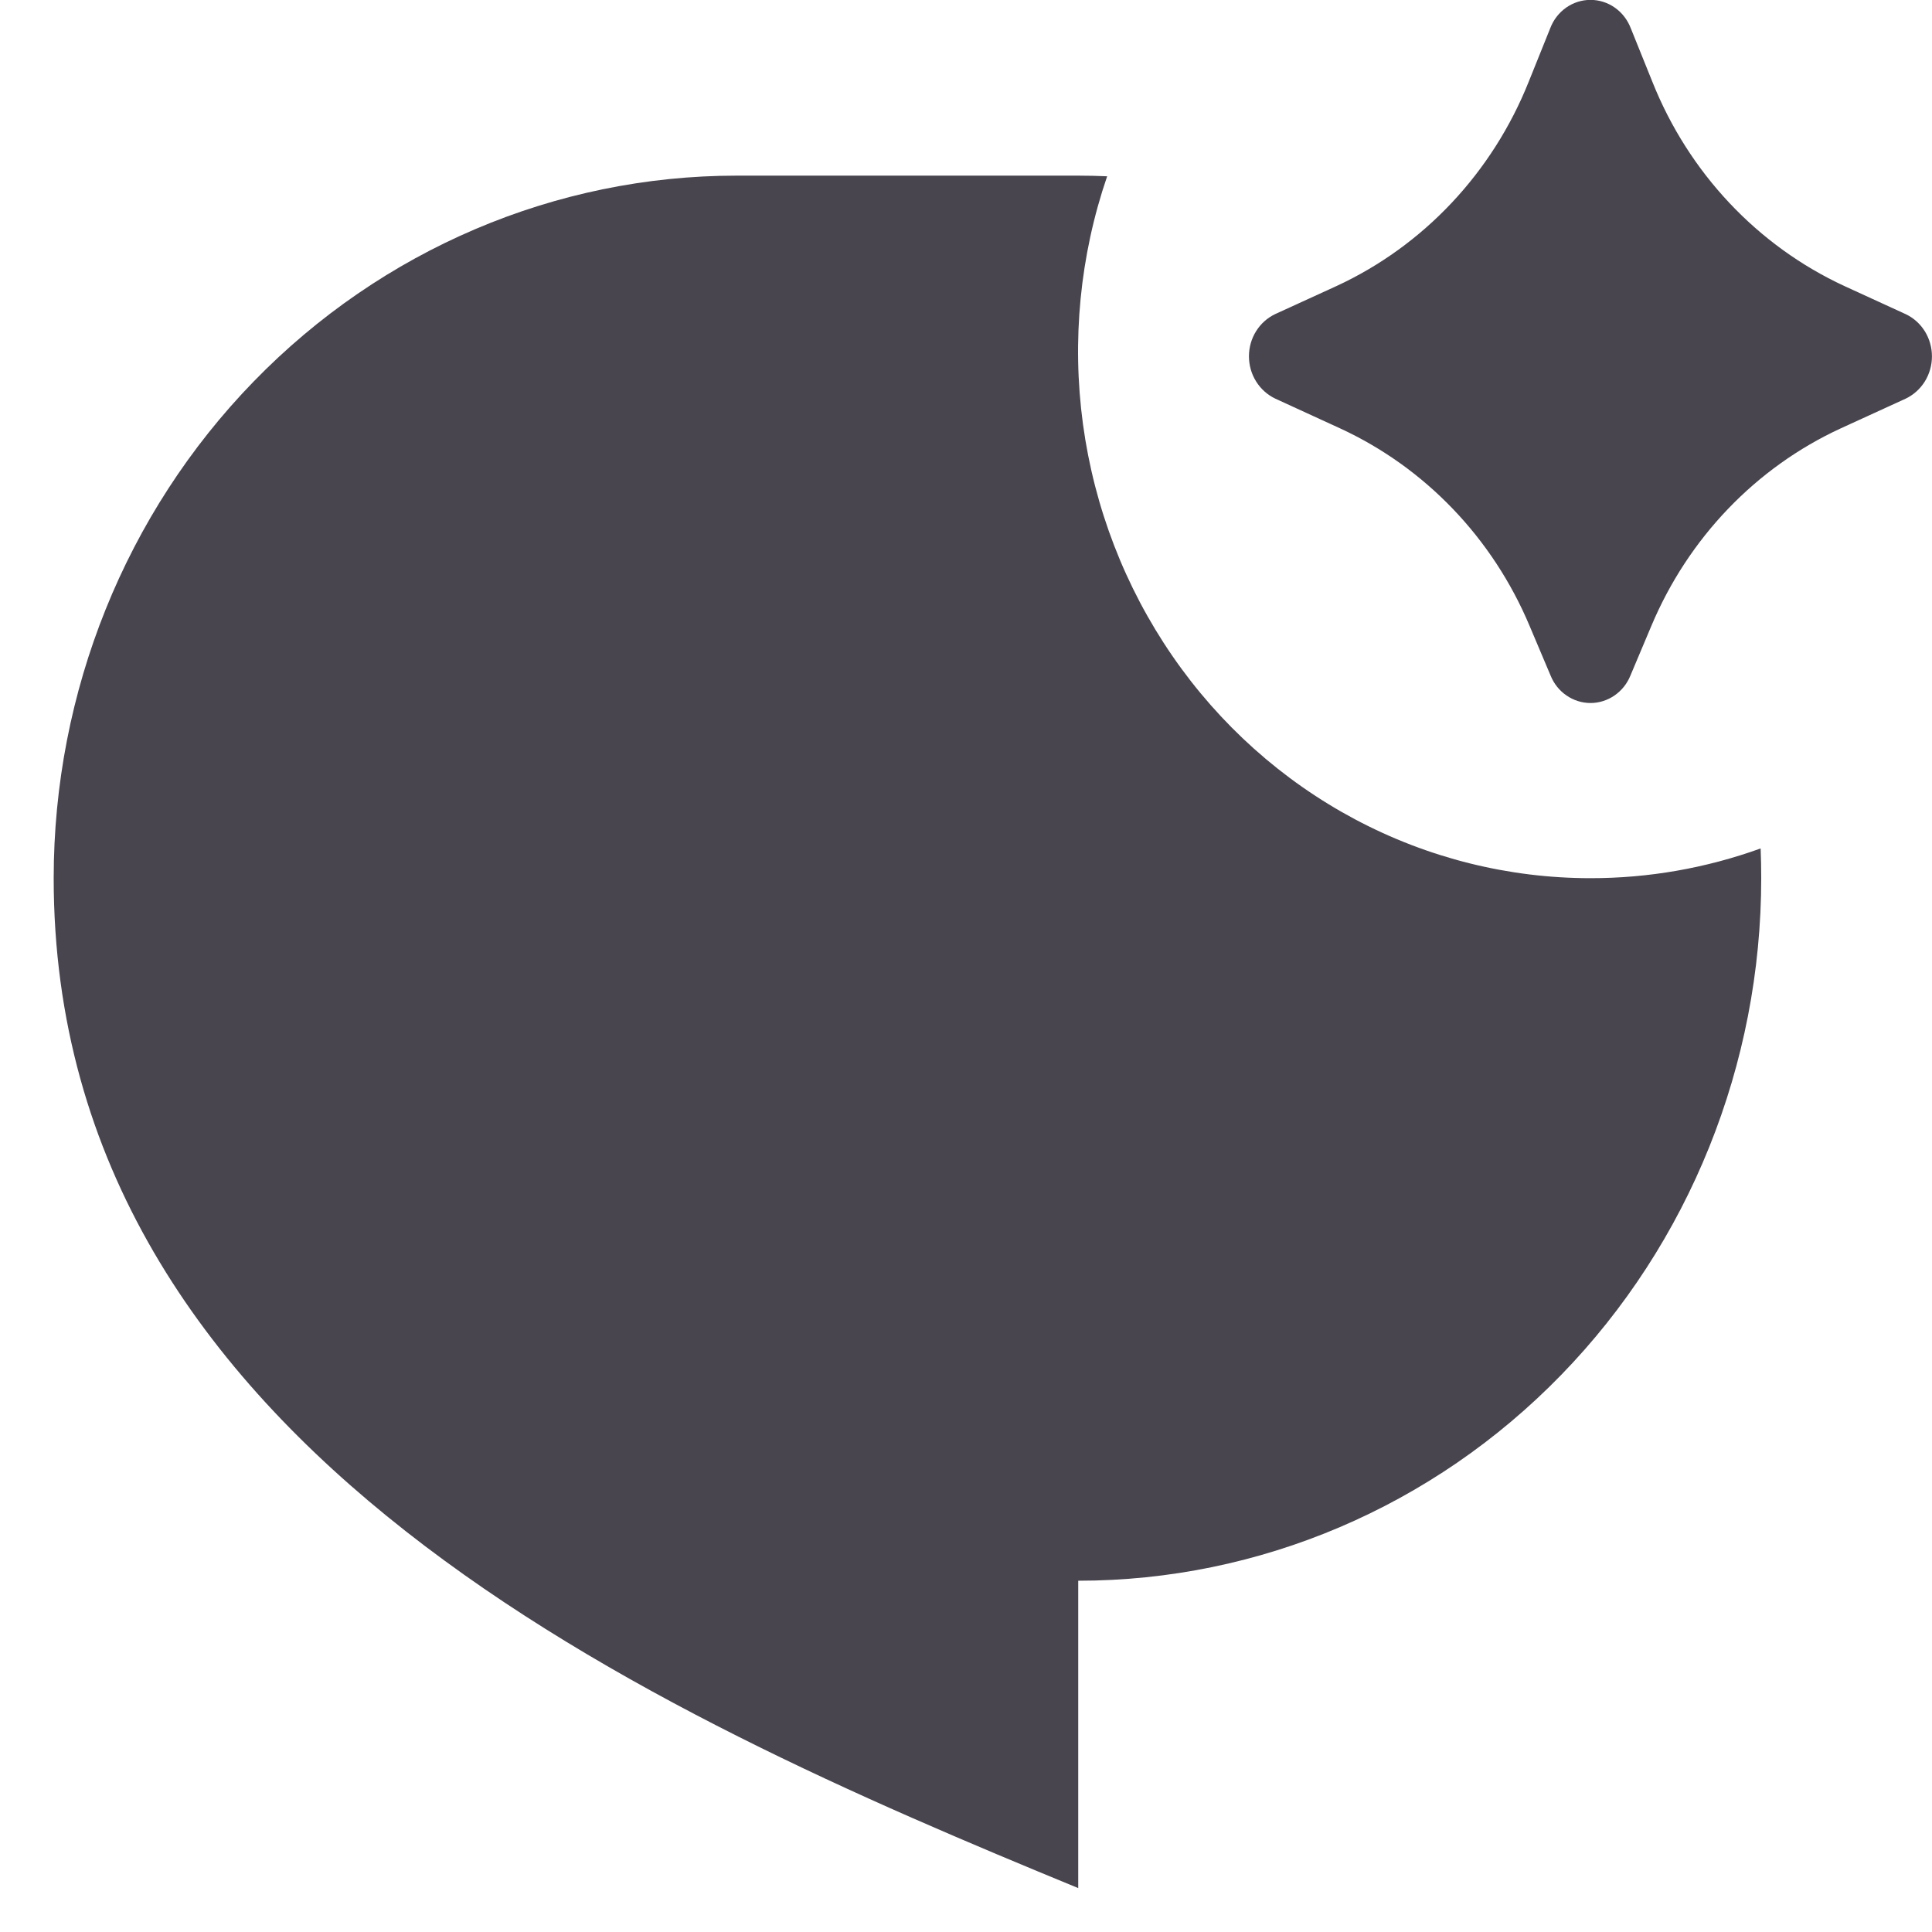 <svg width="33" height="33" viewBox="0 0 33 33" fill="none" xmlns="http://www.w3.org/2000/svg">
<path d="M28.206 10.692L27.848 11.541C27.792 11.679 27.697 11.797 27.576 11.88C27.455 11.963 27.312 12.008 27.167 12.008C27.021 12.008 26.879 11.963 26.758 11.88C26.636 11.797 26.542 11.679 26.486 11.541L26.127 10.692C25.496 9.19 24.341 7.986 22.89 7.317L21.783 6.809C21.648 6.745 21.535 6.643 21.455 6.515C21.375 6.387 21.333 6.238 21.333 6.086C21.333 5.934 21.375 5.785 21.455 5.657C21.535 5.529 21.648 5.428 21.783 5.364L22.828 4.886C24.316 4.198 25.491 2.949 26.111 1.397L26.48 0.48C26.534 0.338 26.629 0.216 26.751 0.13C26.874 0.044 27.018 -0.002 27.167 -0.002C27.315 -0.002 27.46 0.044 27.582 0.13C27.705 0.216 27.799 0.338 27.854 0.48L28.223 1.395C28.842 2.948 30.016 4.197 31.504 4.886L32.551 5.366C32.685 5.429 32.798 5.531 32.878 5.659C32.957 5.787 32.999 5.935 32.999 6.087C32.999 6.239 32.957 6.387 32.878 6.515C32.798 6.643 32.685 6.745 32.551 6.809L31.443 7.316C29.991 7.985 28.837 9.19 28.206 10.692ZM27.167 15C28.157 15.001 29.139 14.829 30.073 14.492C30.08 14.662 30.083 14.831 30.083 15C30.083 18.183 28.854 21.235 26.666 23.485C24.478 25.736 21.511 27 18.417 27V32.25C11.125 29.25 0.917 24.75 0.917 15C0.917 11.817 2.146 8.765 4.334 6.515C6.522 4.264 9.489 3 12.583 3H18.417C18.582 3 18.747 3.004 18.911 3.011C18.446 4.368 18.305 5.82 18.498 7.245C18.692 8.671 19.215 10.027 20.024 11.202C20.832 12.376 21.903 13.334 23.146 13.995C24.389 14.656 25.768 15 27.167 15Z" fill="#49454F"/>
</svg>
